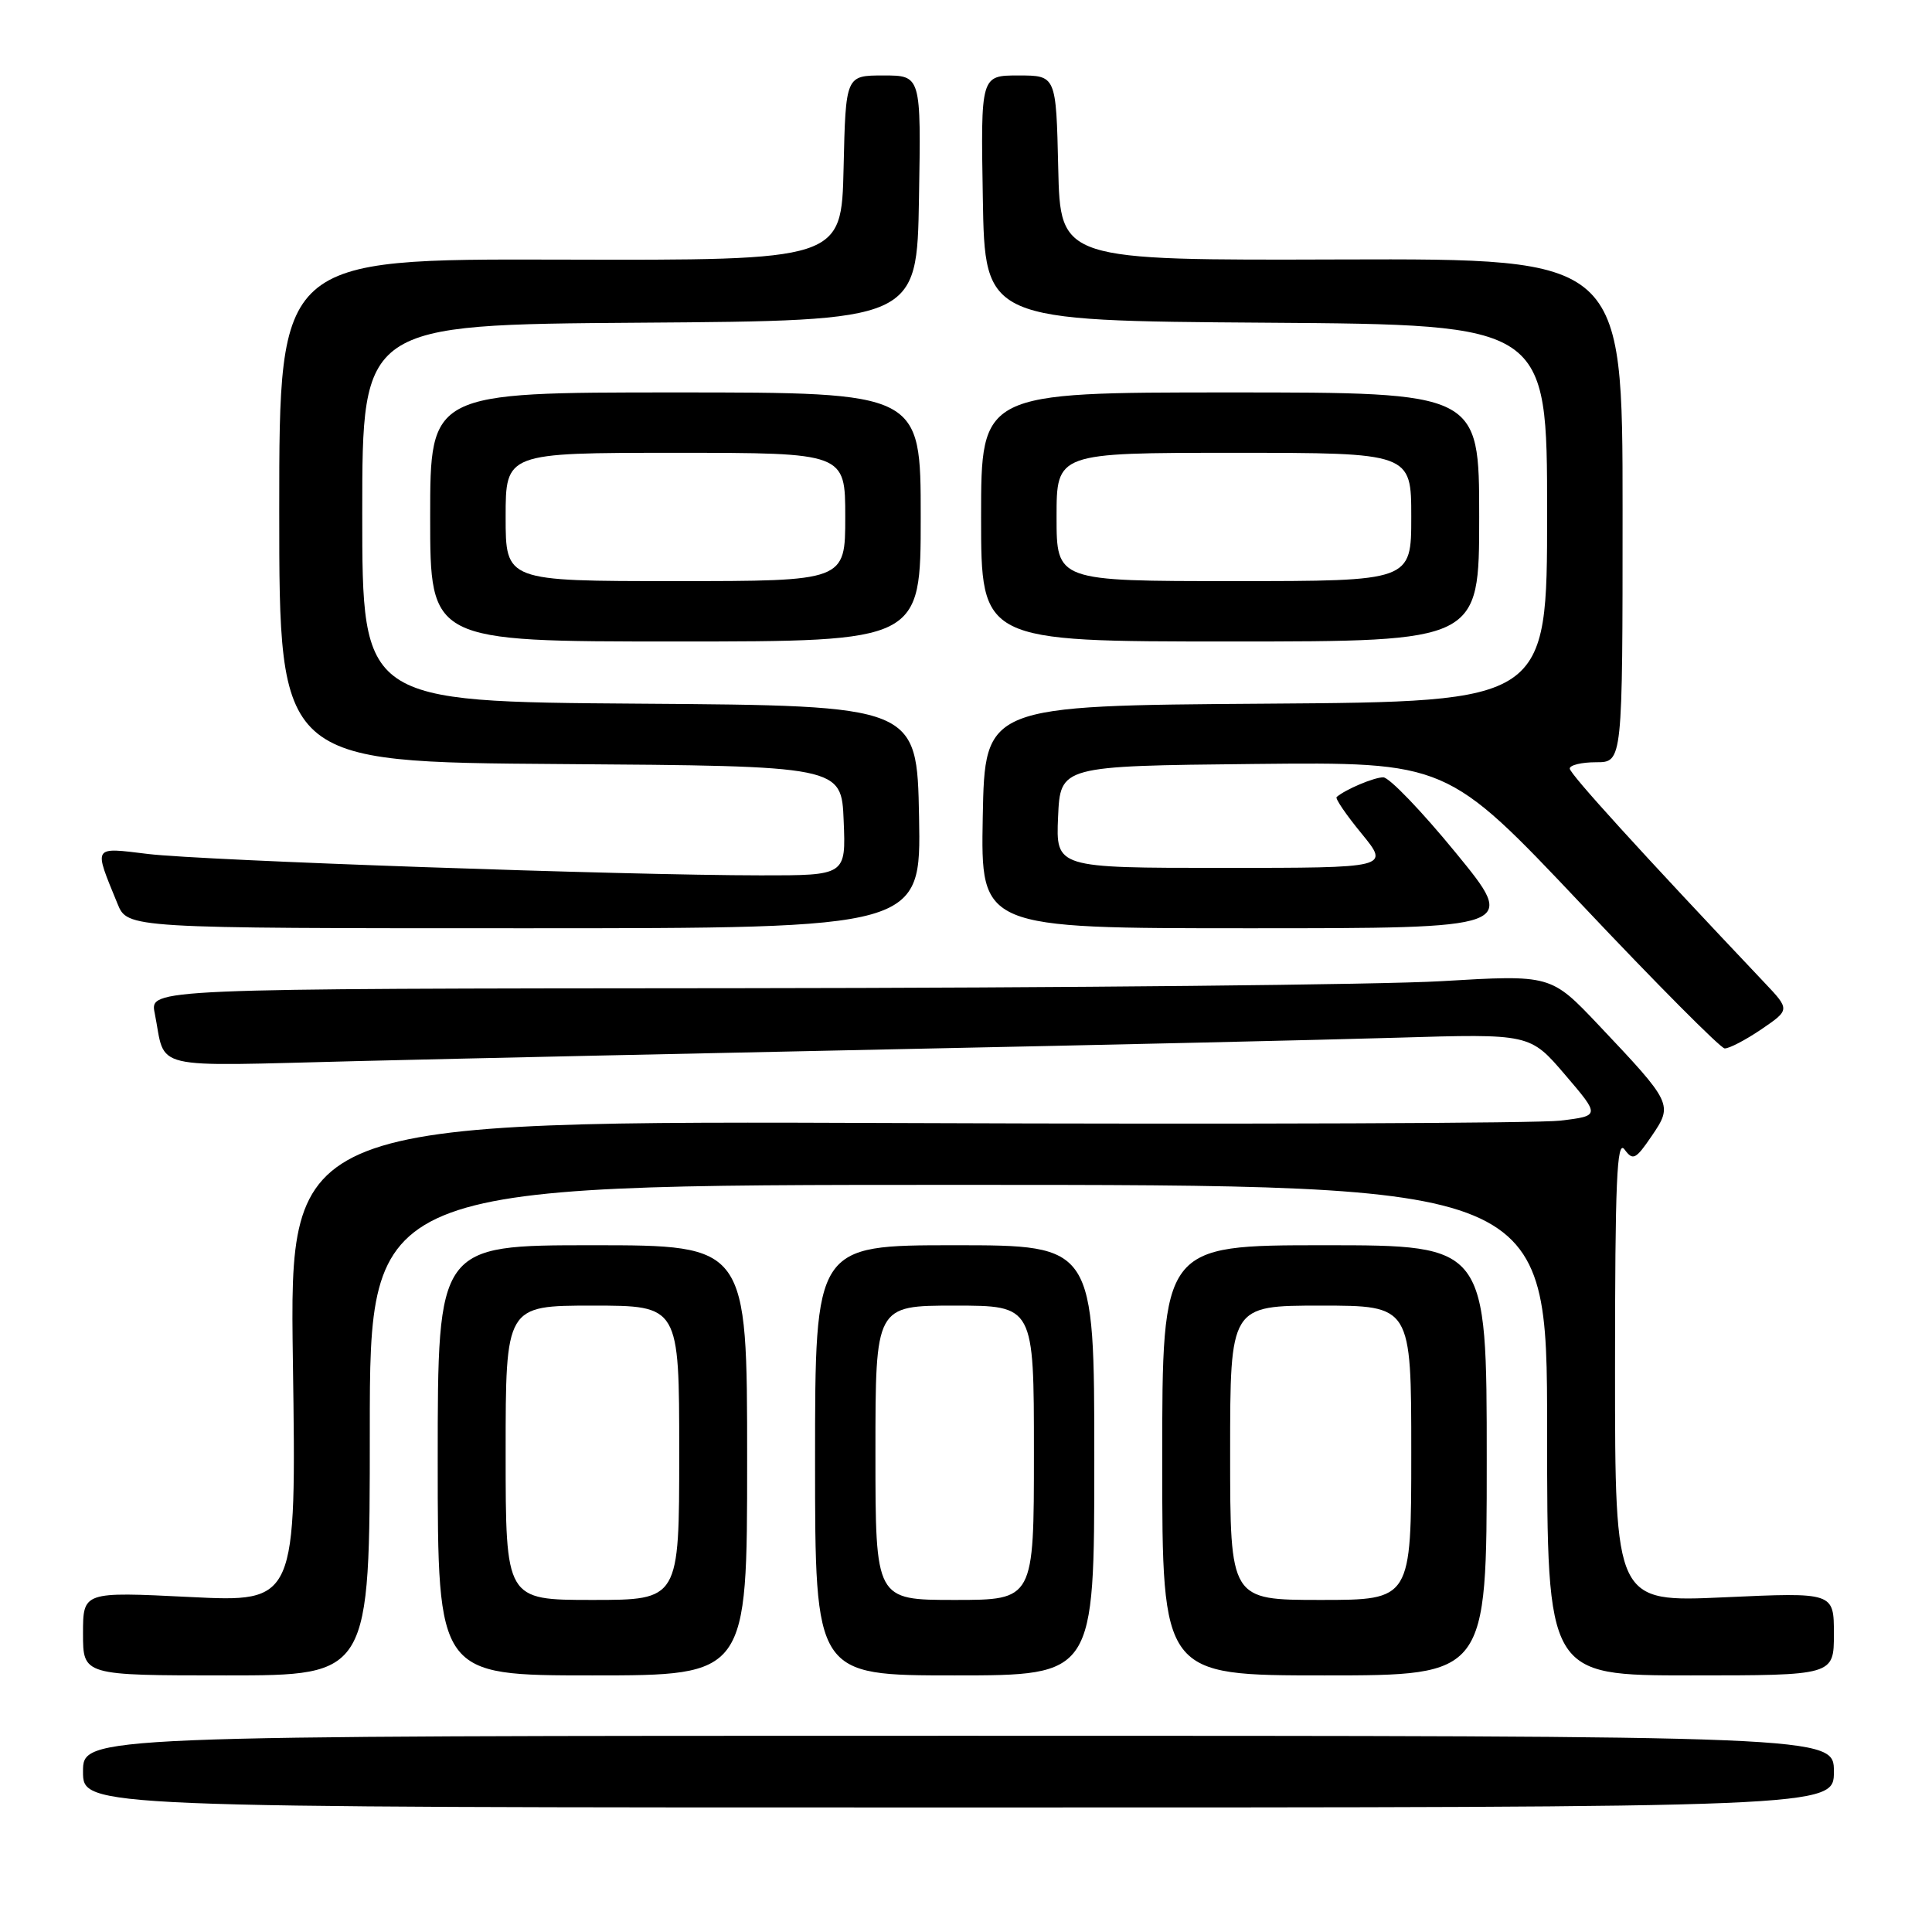 <?xml version="1.0" encoding="UTF-8" standalone="no"?>
<!DOCTYPE svg PUBLIC "-//W3C//DTD SVG 1.1//EN" "http://www.w3.org/Graphics/SVG/1.1/DTD/svg11.dtd" >
<svg xmlns="http://www.w3.org/2000/svg" xmlns:xlink="http://www.w3.org/1999/xlink" version="1.1" viewBox="0 0 256 256">
 <g >
 <path fill="currentColor"
d=" M 243.00 234.75 C 243.00 230.00 243.00 230.00 127.00 230.00 C 11.00 230.00 11.00 230.00 11.00 234.75 C 11.00 239.50 11.00 239.50 127.00 239.50 C 243.00 239.50 243.00 239.50 243.00 234.75 Z  M 49.00 189.50 C 49.00 157.00 49.00 157.00 127.00 157.00 C 205.00 157.00 205.00 157.00 205.00 189.50 C 205.00 222.00 205.00 222.00 224.00 222.00 C 243.00 222.00 243.00 222.00 243.00 216.50 C 243.00 210.99 243.00 210.99 228.50 211.65 C 214.00 212.31 214.00 212.31 214.00 181.46 C 214.00 156.55 214.24 150.94 215.25 152.30 C 216.38 153.83 216.73 153.65 218.87 150.51 C 221.70 146.35 221.61 146.17 211.82 135.82 C 205.50 129.15 205.50 129.15 191.00 130.01 C 183.03 130.48 141.25 130.90 98.17 130.94 C 19.84 131.00 19.84 131.00 20.50 134.25 C 22.04 141.94 19.29 141.29 47.35 140.60 C 61.18 140.26 93.88 139.54 120.00 139.00 C 146.12 138.46 175.43 137.79 185.12 137.50 C 202.73 136.97 202.73 136.97 207.38 142.41 C 212.03 147.85 212.03 147.85 206.76 148.49 C 203.87 148.84 164.79 148.99 119.93 148.81 C 38.35 148.50 38.35 148.50 38.81 180.41 C 39.27 212.31 39.27 212.31 25.14 211.61 C 11.00 210.91 11.00 210.91 11.00 216.46 C 11.00 222.00 11.00 222.00 30.00 222.00 C 49.00 222.00 49.00 222.00 49.00 189.50 Z  M 99.00 193.50 C 99.00 165.00 99.00 165.00 78.50 165.00 C 58.00 165.00 58.00 165.00 58.00 193.50 C 58.00 222.00 58.00 222.00 78.50 222.00 C 99.00 222.00 99.00 222.00 99.00 193.50 Z  M 145.00 193.50 C 145.00 165.00 145.00 165.00 126.50 165.00 C 108.00 165.00 108.00 165.00 108.00 193.50 C 108.00 222.00 108.00 222.00 126.50 222.00 C 145.00 222.00 145.00 222.00 145.00 193.50 Z  M 197.00 193.50 C 197.00 165.00 197.00 165.00 175.50 165.00 C 154.00 165.00 154.00 165.00 154.00 193.50 C 154.00 222.00 154.00 222.00 175.50 222.00 C 197.00 222.00 197.00 222.00 197.00 193.50 Z  M 233.37 136.40 C 237.20 133.79 237.20 133.79 233.75 130.15 C 217.43 112.91 208.00 102.54 208.00 101.84 C 208.00 101.38 209.57 101.00 211.50 101.00 C 215.00 101.00 215.00 101.00 215.00 67.63 C 215.00 34.27 215.00 34.27 177.75 34.38 C 140.50 34.50 140.50 34.50 140.22 22.25 C 139.94 10.00 139.94 10.00 134.94 10.00 C 129.95 10.00 129.95 10.00 130.23 26.25 C 130.50 42.50 130.50 42.50 167.75 42.76 C 205.00 43.02 205.00 43.02 205.00 68.00 C 205.00 92.98 205.00 92.98 167.75 93.24 C 130.50 93.50 130.50 93.50 130.22 108.25 C 129.95 123.00 129.95 123.00 165.52 123.00 C 201.09 123.00 201.09 123.00 192.90 113.00 C 188.40 107.50 184.08 103.00 183.29 103.00 C 182.06 103.00 178.28 104.60 177.11 105.61 C 176.89 105.80 178.39 107.99 180.43 110.47 C 184.13 115.00 184.13 115.00 162.02 115.00 C 139.91 115.00 139.91 115.00 140.20 108.25 C 140.50 101.50 140.50 101.50 166.12 101.23 C 191.73 100.97 191.73 100.97 209.62 119.90 C 219.45 130.32 227.96 138.87 228.52 138.92 C 229.08 138.96 231.26 137.83 233.37 136.40 Z  M 121.78 108.25 C 121.50 93.50 121.50 93.50 84.75 93.24 C 48.00 92.98 48.00 92.98 48.00 68.00 C 48.00 43.02 48.00 43.02 84.75 42.76 C 121.50 42.50 121.50 42.50 121.77 26.25 C 122.05 10.00 122.05 10.00 117.06 10.00 C 112.06 10.00 112.06 10.00 111.78 22.25 C 111.50 34.50 111.50 34.50 74.25 34.40 C 37.00 34.30 37.00 34.30 37.00 67.64 C 37.00 100.98 37.00 100.98 74.25 101.24 C 111.50 101.50 111.50 101.50 111.79 108.75 C 112.09 116.00 112.09 116.00 100.79 115.99 C 82.67 115.98 26.93 114.03 19.65 113.16 C 12.20 112.26 12.39 111.97 15.57 119.75 C 16.90 123.00 16.90 123.00 69.48 123.00 C 122.05 123.00 122.05 123.00 121.78 108.25 Z  M 122.00 68.50 C 122.00 52.00 122.00 52.00 89.50 52.00 C 57.00 52.00 57.00 52.00 57.00 68.50 C 57.00 85.00 57.00 85.00 89.50 85.00 C 122.00 85.00 122.00 85.00 122.00 68.50 Z  M 196.00 68.50 C 196.00 52.00 196.00 52.00 163.00 52.00 C 130.00 52.00 130.00 52.00 130.00 68.50 C 130.00 85.00 130.00 85.00 163.00 85.00 C 196.00 85.00 196.00 85.00 196.00 68.50 Z  M 67.00 192.50 C 67.00 173.00 67.00 173.00 78.50 173.00 C 90.00 173.00 90.00 173.00 90.00 192.50 C 90.00 212.00 90.00 212.00 78.50 212.00 C 67.00 212.00 67.00 212.00 67.00 192.50 Z  M 116.00 192.50 C 116.00 173.00 116.00 173.00 126.50 173.00 C 137.00 173.00 137.00 173.00 137.00 192.50 C 137.00 212.00 137.00 212.00 126.50 212.00 C 116.00 212.00 116.00 212.00 116.00 192.50 Z  M 163.00 192.50 C 163.00 173.00 163.00 173.00 175.00 173.00 C 187.00 173.00 187.00 173.00 187.00 192.50 C 187.00 212.00 187.00 212.00 175.00 212.00 C 163.00 212.00 163.00 212.00 163.00 192.50 Z  M 67.00 68.50 C 67.00 60.00 67.00 60.00 89.50 60.00 C 112.00 60.00 112.00 60.00 112.00 68.50 C 112.00 77.00 112.00 77.00 89.50 77.00 C 67.00 77.00 67.00 77.00 67.00 68.50 Z  M 140.00 68.50 C 140.00 60.00 140.00 60.00 163.50 60.00 C 187.00 60.00 187.00 60.00 187.00 68.50 C 187.00 77.00 187.00 77.00 163.50 77.00 C 140.00 77.00 140.00 77.00 140.00 68.50 Z "/>
</g>
</svg>